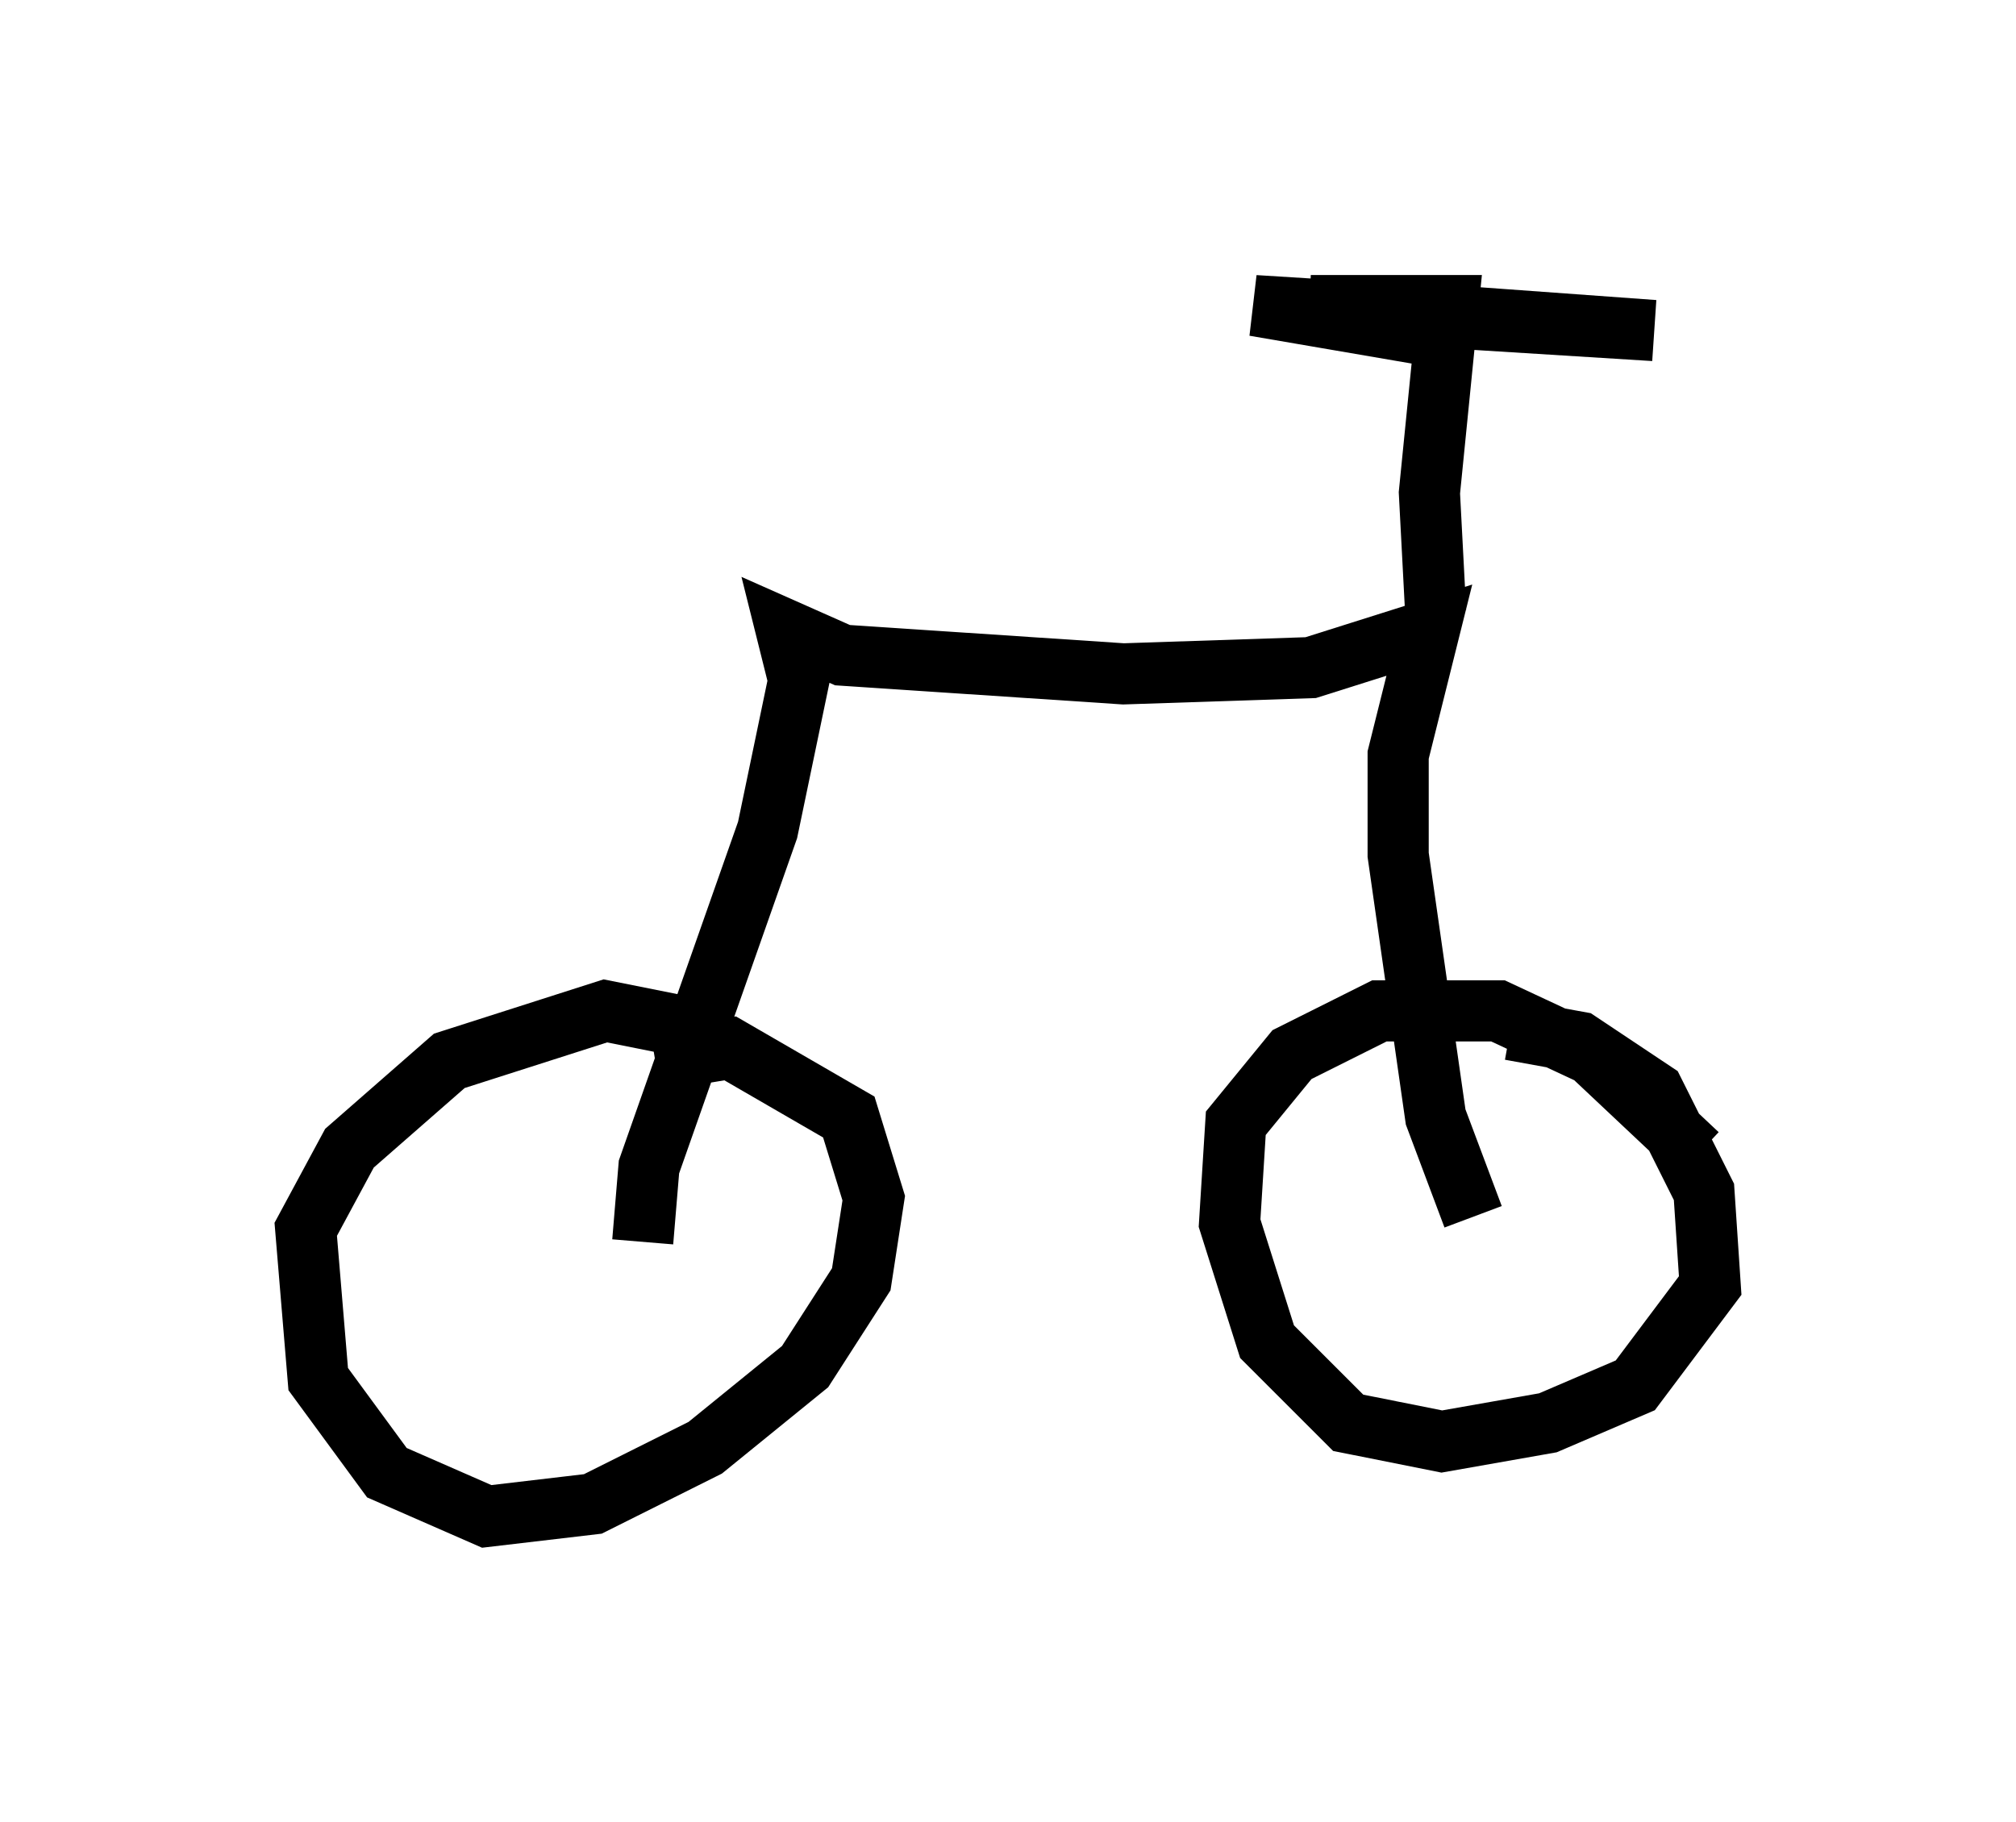 <?xml version="1.0" encoding="utf-8" ?>
<svg baseProfile="full" height="29.804" version="1.1" width="32.969" xmlns="http://www.w3.org/2000/svg" xmlns:ev="http://www.w3.org/2001/xml-events" xmlns:xlink="http://www.w3.org/1999/xlink"><defs /><rect fill="white" height="29.804" width="32.969" x="0" y="0" /><path d="M13.983, 18.067 m-2.552, -1.225 l-1.531, -0.306 -2.552, 0.817 l-1.633, 1.429 -0.715, 1.327 l0.204, 2.45 1.123, 1.531 l1.633, 0.715 1.735, -0.204 l1.838, -0.919 1.633, -1.327 l0.919, -1.429 0.204, -1.327 l-0.408, -1.327 -1.94, -1.123 l-1.225, 0.204 m17.048, 1.531 l-1.735, -1.633 -1.531, -0.715 l-1.94, 0.0 -1.429, 0.715 l-0.919, 1.123 -0.102, 1.633 l0.613, 1.94 1.327, 1.327 l1.531, 0.306 1.735, -0.306 l1.429, -0.613 1.225, -1.633 l-0.102, -1.531 -0.817, -1.633 l-1.225, -0.817 -1.123, -0.204 m-14.19, 3.471 l0.102, -1.225 1.94, -5.513 l0.51, -2.45 -0.204, -0.817 l0.919, 0.408 4.594, 0.306 l3.063, -0.102 1.94, -0.613 l-0.51, 2.042 0.0, 1.633 l0.613, 4.288 0.613, 1.633 m-0.613, -9.902 l-0.102, -1.94 0.306, -3.063 l-2.246, 0.0 5.615, 0.408 l-6.533, -0.408 3.573, 0.613 " fill="none" stroke="black" stroke-width="1" /></svg>